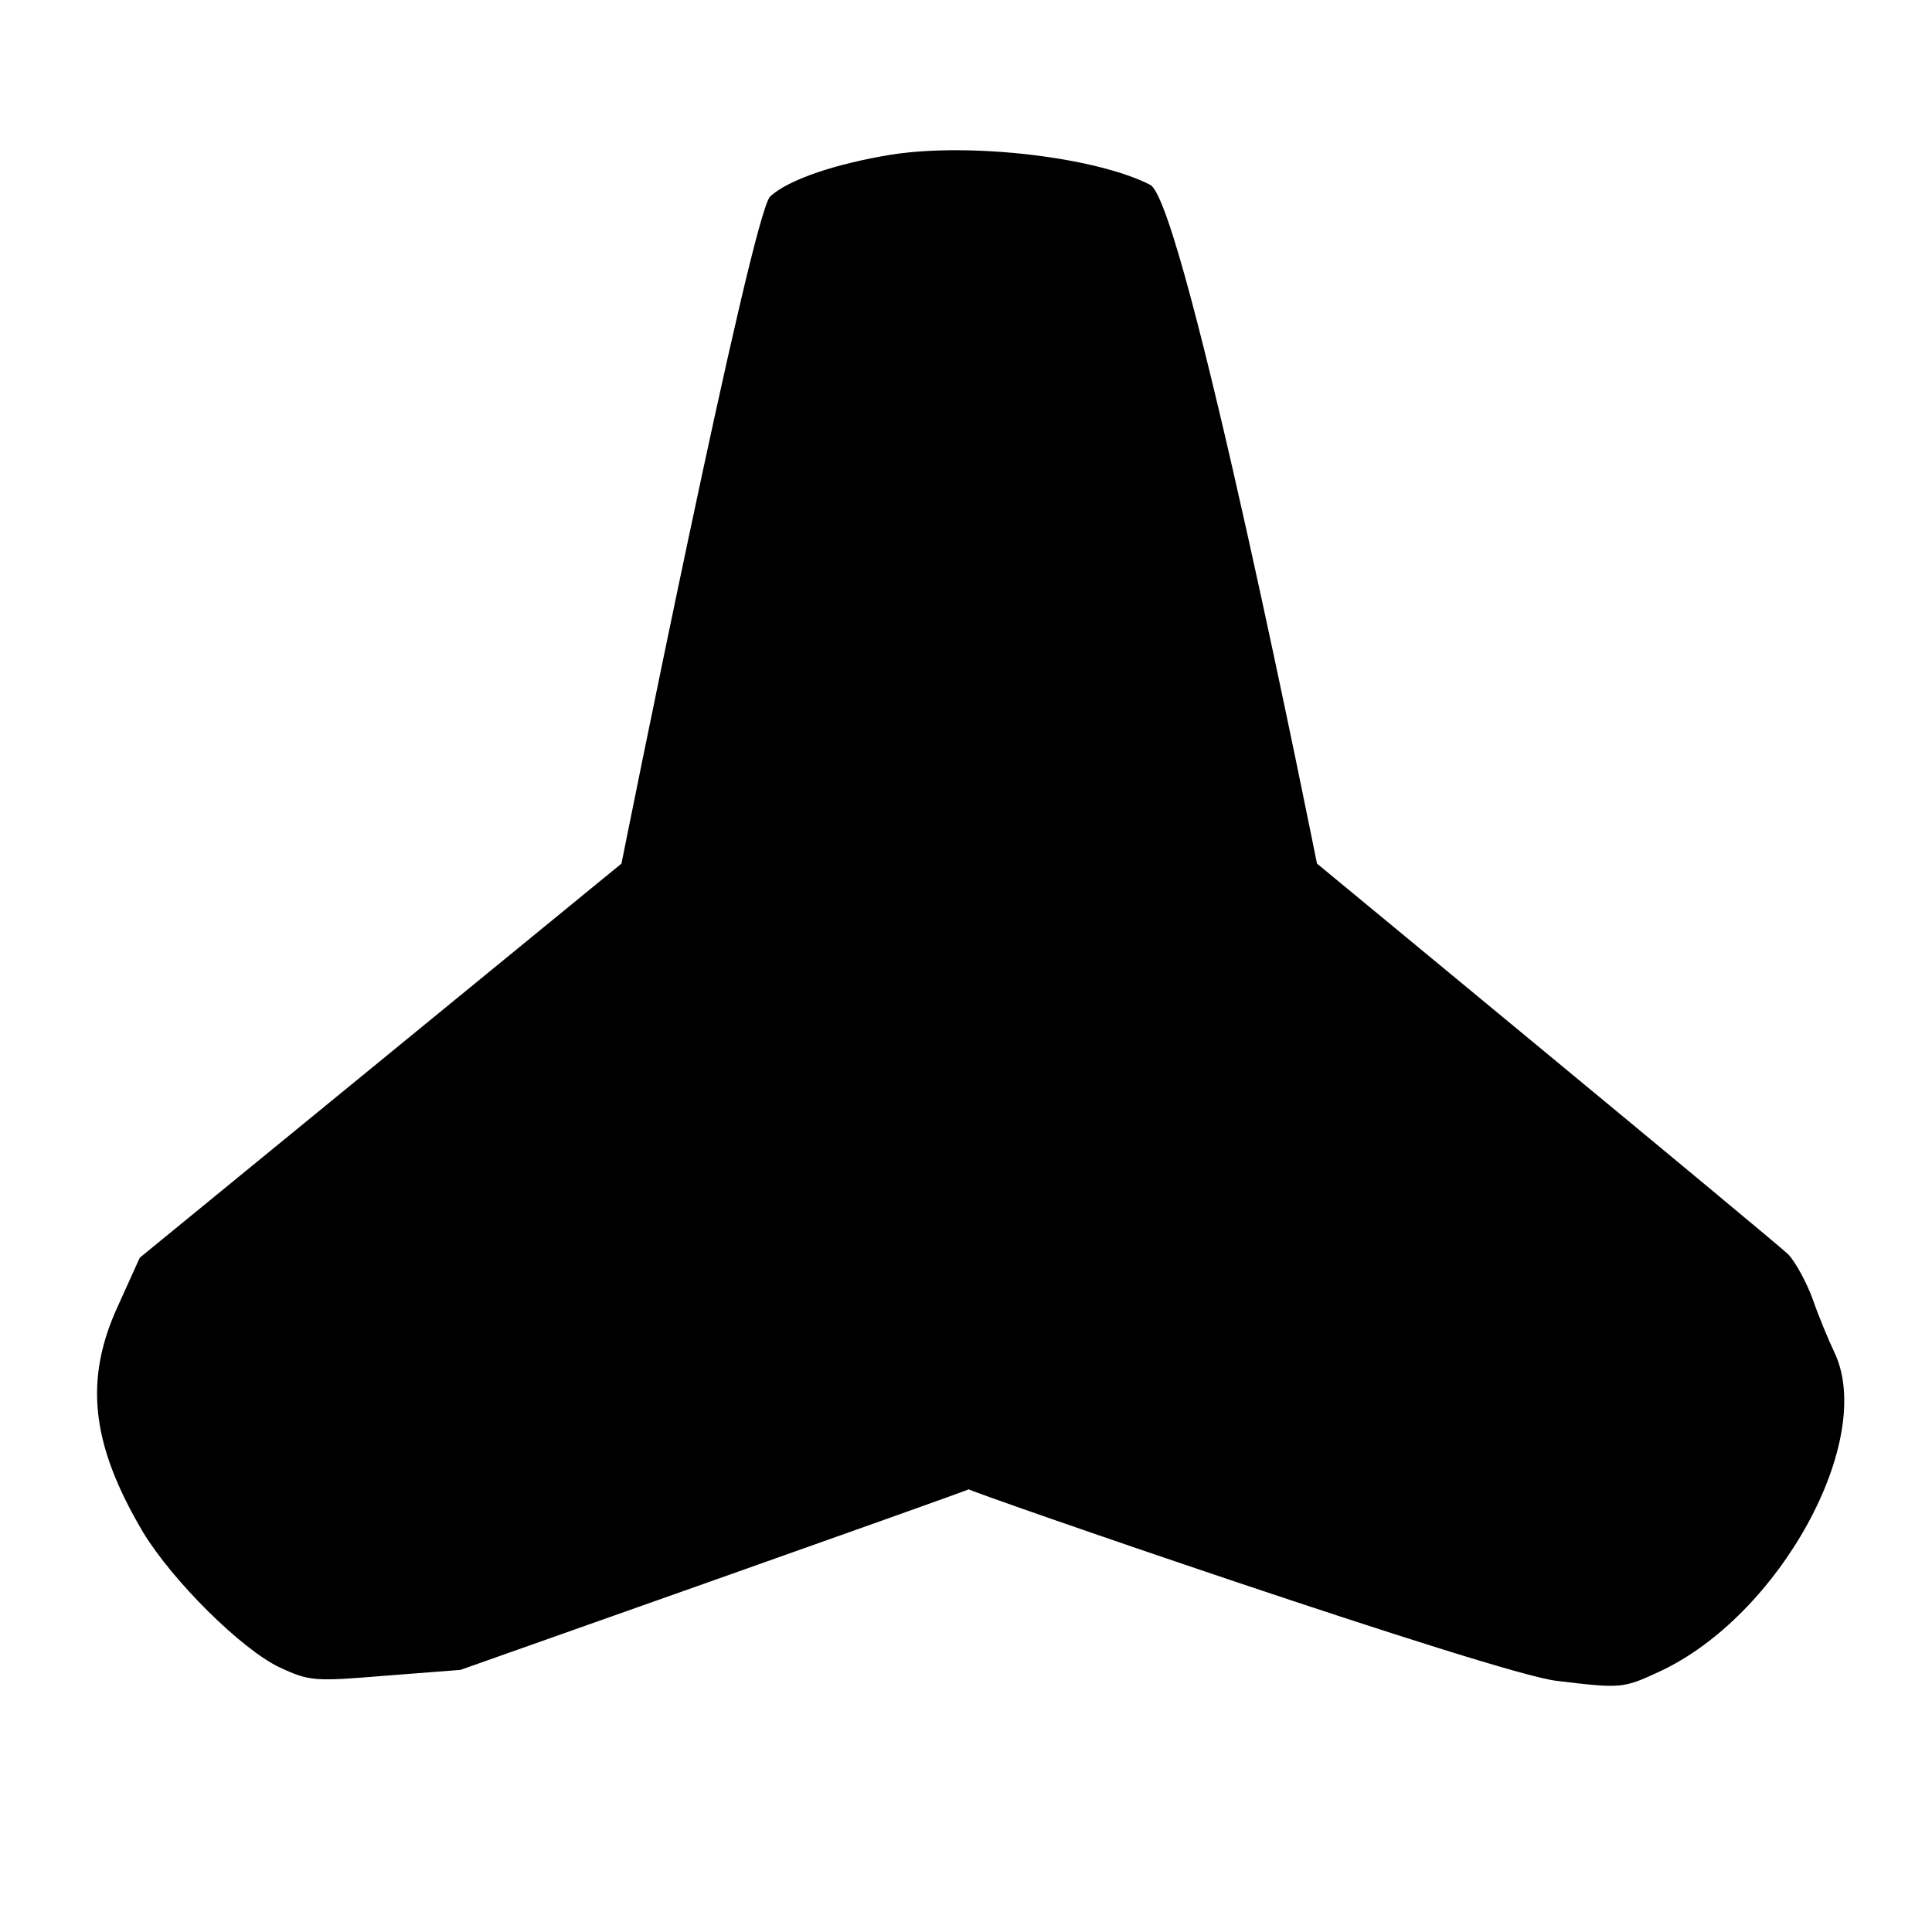 <?xml version="1.0" encoding="utf-8"?>
<svg viewBox="0 0 300 300" xmlns="http://www.w3.org/2000/svg">
  <g transform="matrix(0.1, 0, 0, -0.1, 0, 300)" fill="#000000" stroke="none">
    <path d="M 1385 2760 C 1298 2746 1224 2721 1196 2695 C 1167 2668 965 1659 965 1659 L 217 1047 L 184 974 C 130 858 141 758 222 621 C 268 545 375 439 434 411 C 481 389 489 389 599 398 L 715 407 C 715 407 1509.324 687.491 1504.324 687.491 C 1494.645 687.491 2322 401 2417 390 C 2517 378 2520 378 2576 404 C 2763 490 2914 765 2848 901 C 2839 920 2824 956 2815 982 C 2806 1007 2789 1039 2777 1052 C 2765 1065 2045 1659 2045 1659 C 2045 1659 1840 2686 1786 2713 C 1702 2756 1508 2779 1385 2760 Z"/>
  </g>
</svg>